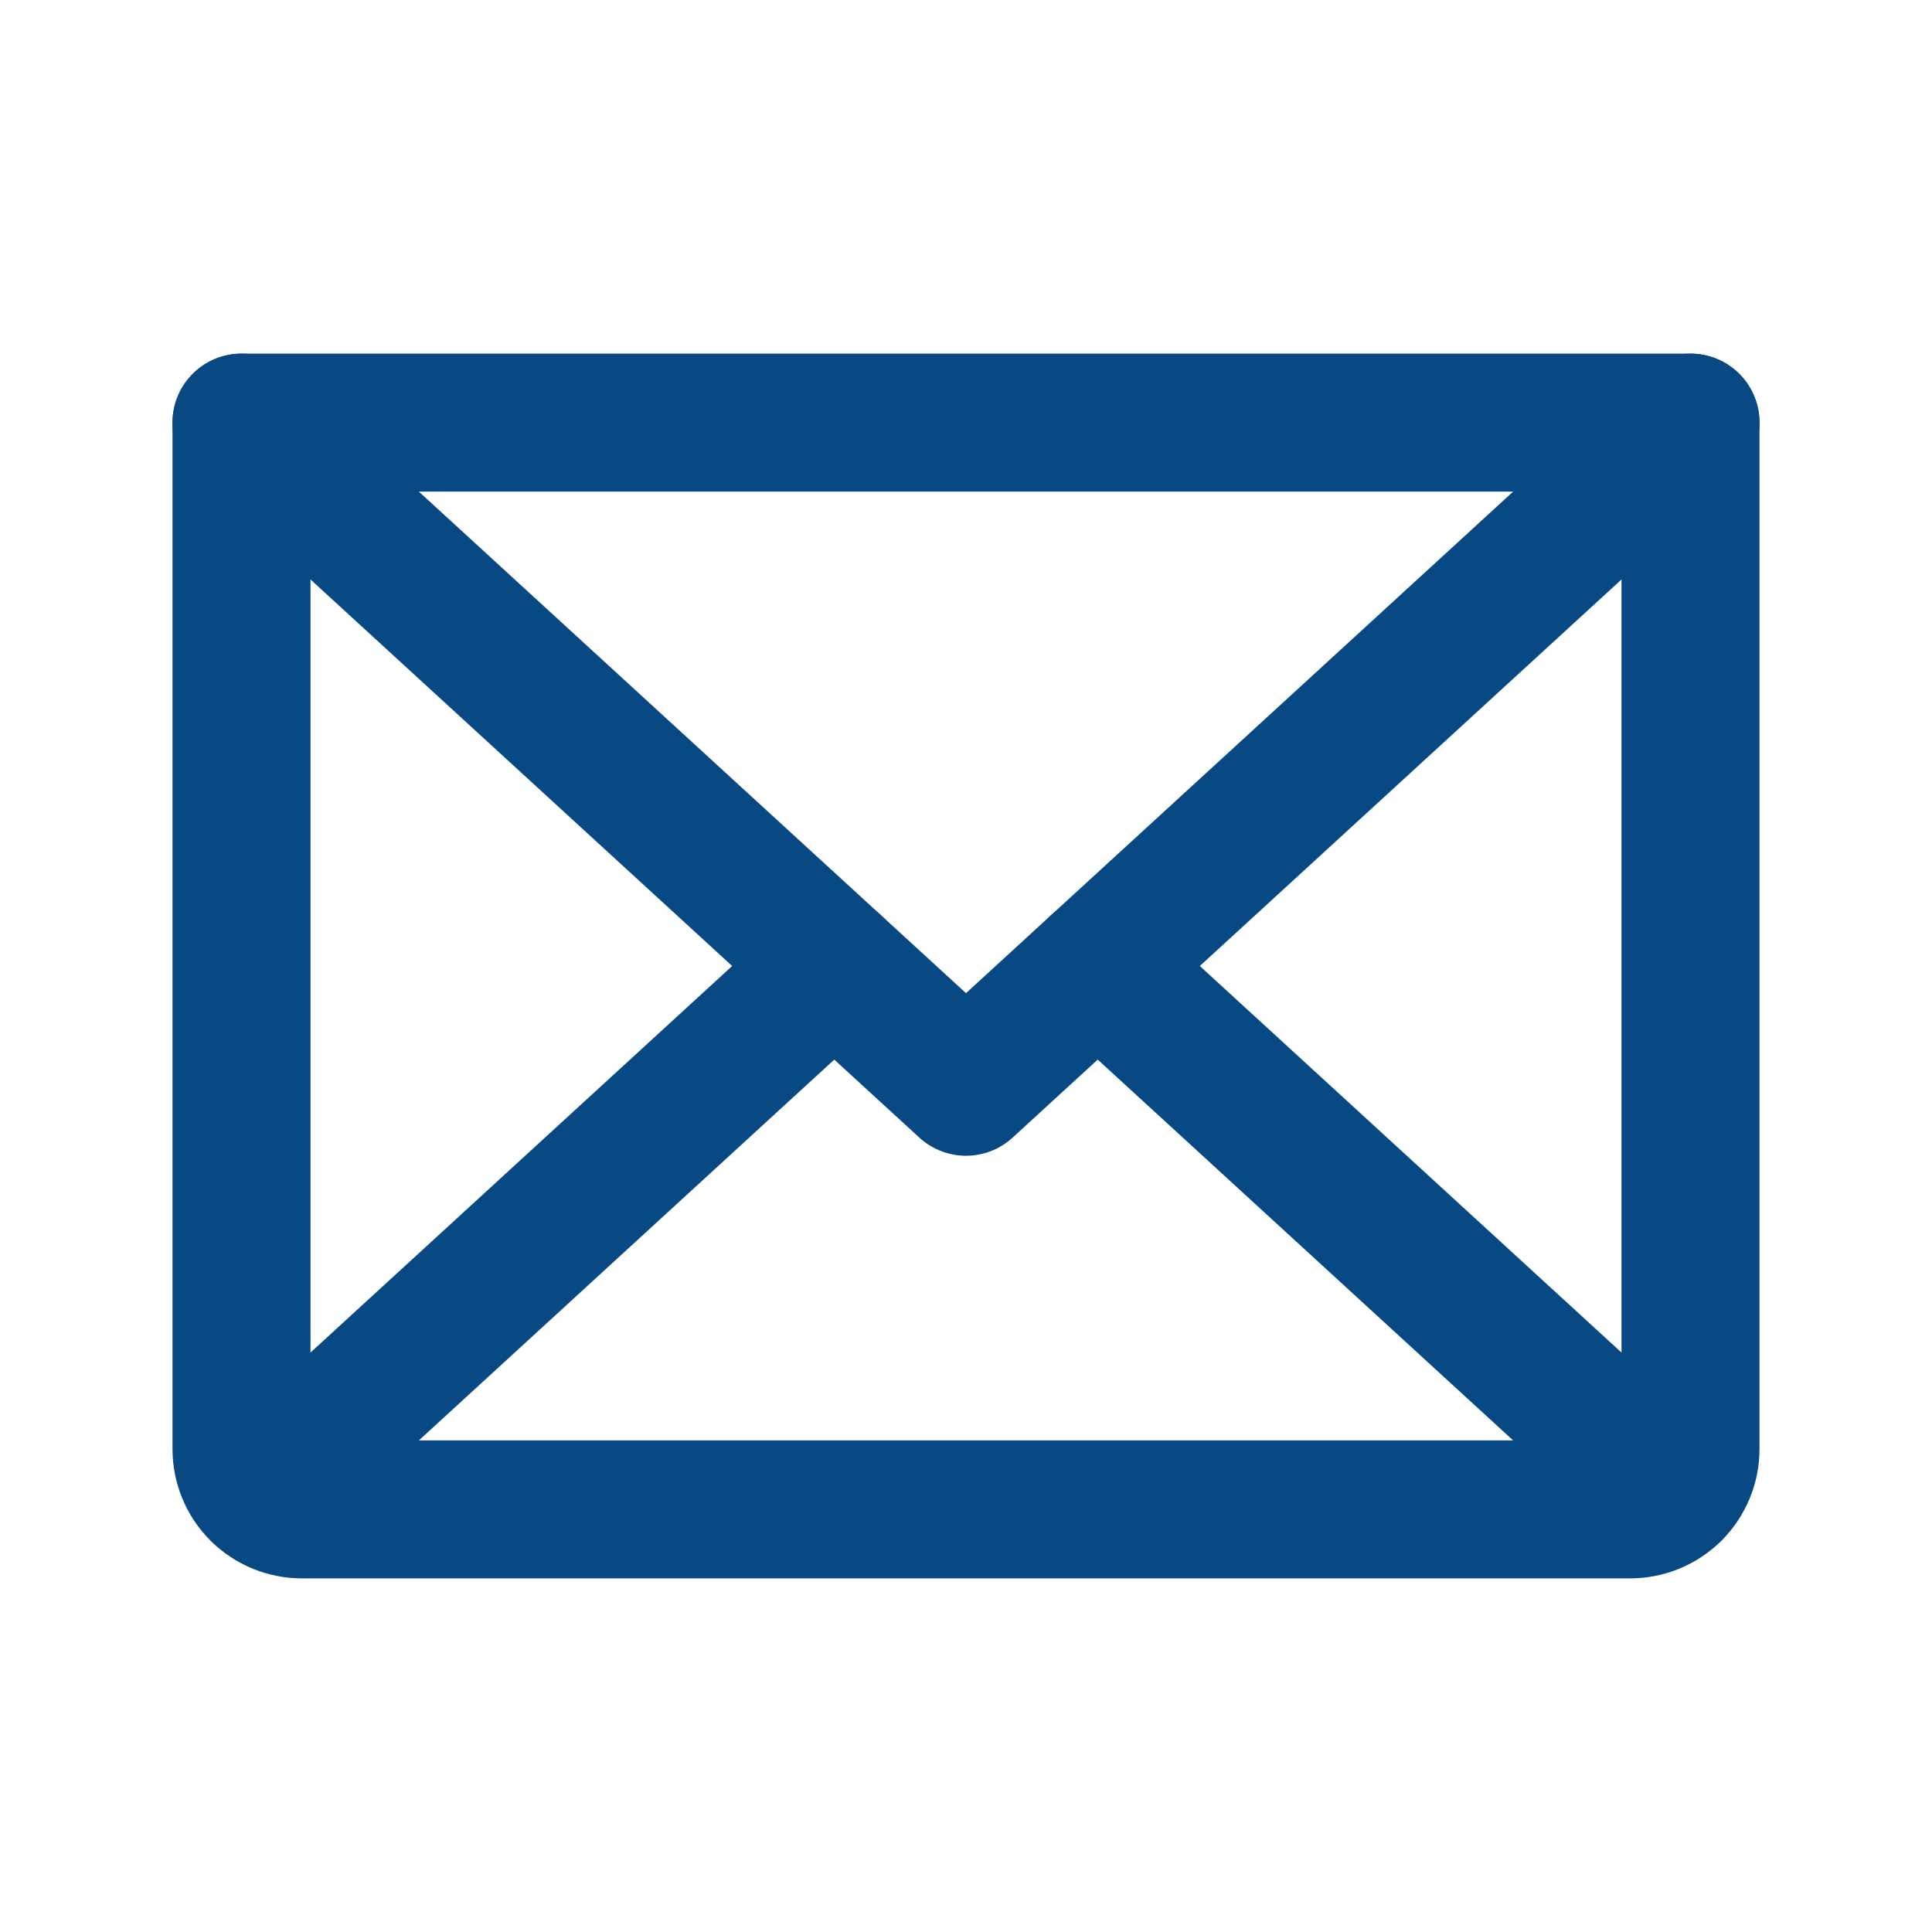 <svg width="28" height="28" viewBox="0 0 28 28" fill="none" xmlns="http://www.w3.org/2000/svg">
<path d="M24.5 6.125L14 15.75L3.5 6.125" stroke="#084983" stroke-width="2" stroke-linecap="round" stroke-linejoin="round"/>
<path d="M3.5 6.125H24.5V21C24.5 21.232 24.408 21.455 24.244 21.619C24.08 21.783 23.857 21.875 23.625 21.875H4.375C4.143 21.875 3.92 21.783 3.756 21.619C3.592 21.455 3.5 21.232 3.5 21V6.125Z" stroke="#084983" stroke-width="2" stroke-linecap="round" stroke-linejoin="round"/>
<path d="M12.091 14L3.77 21.628" stroke="#084983" stroke-width="2" stroke-linecap="round" stroke-linejoin="round"/>
<path d="M24.23 21.628L15.909 14" stroke="#084983" stroke-width="2" stroke-linecap="round" stroke-linejoin="round"/>
</svg>
